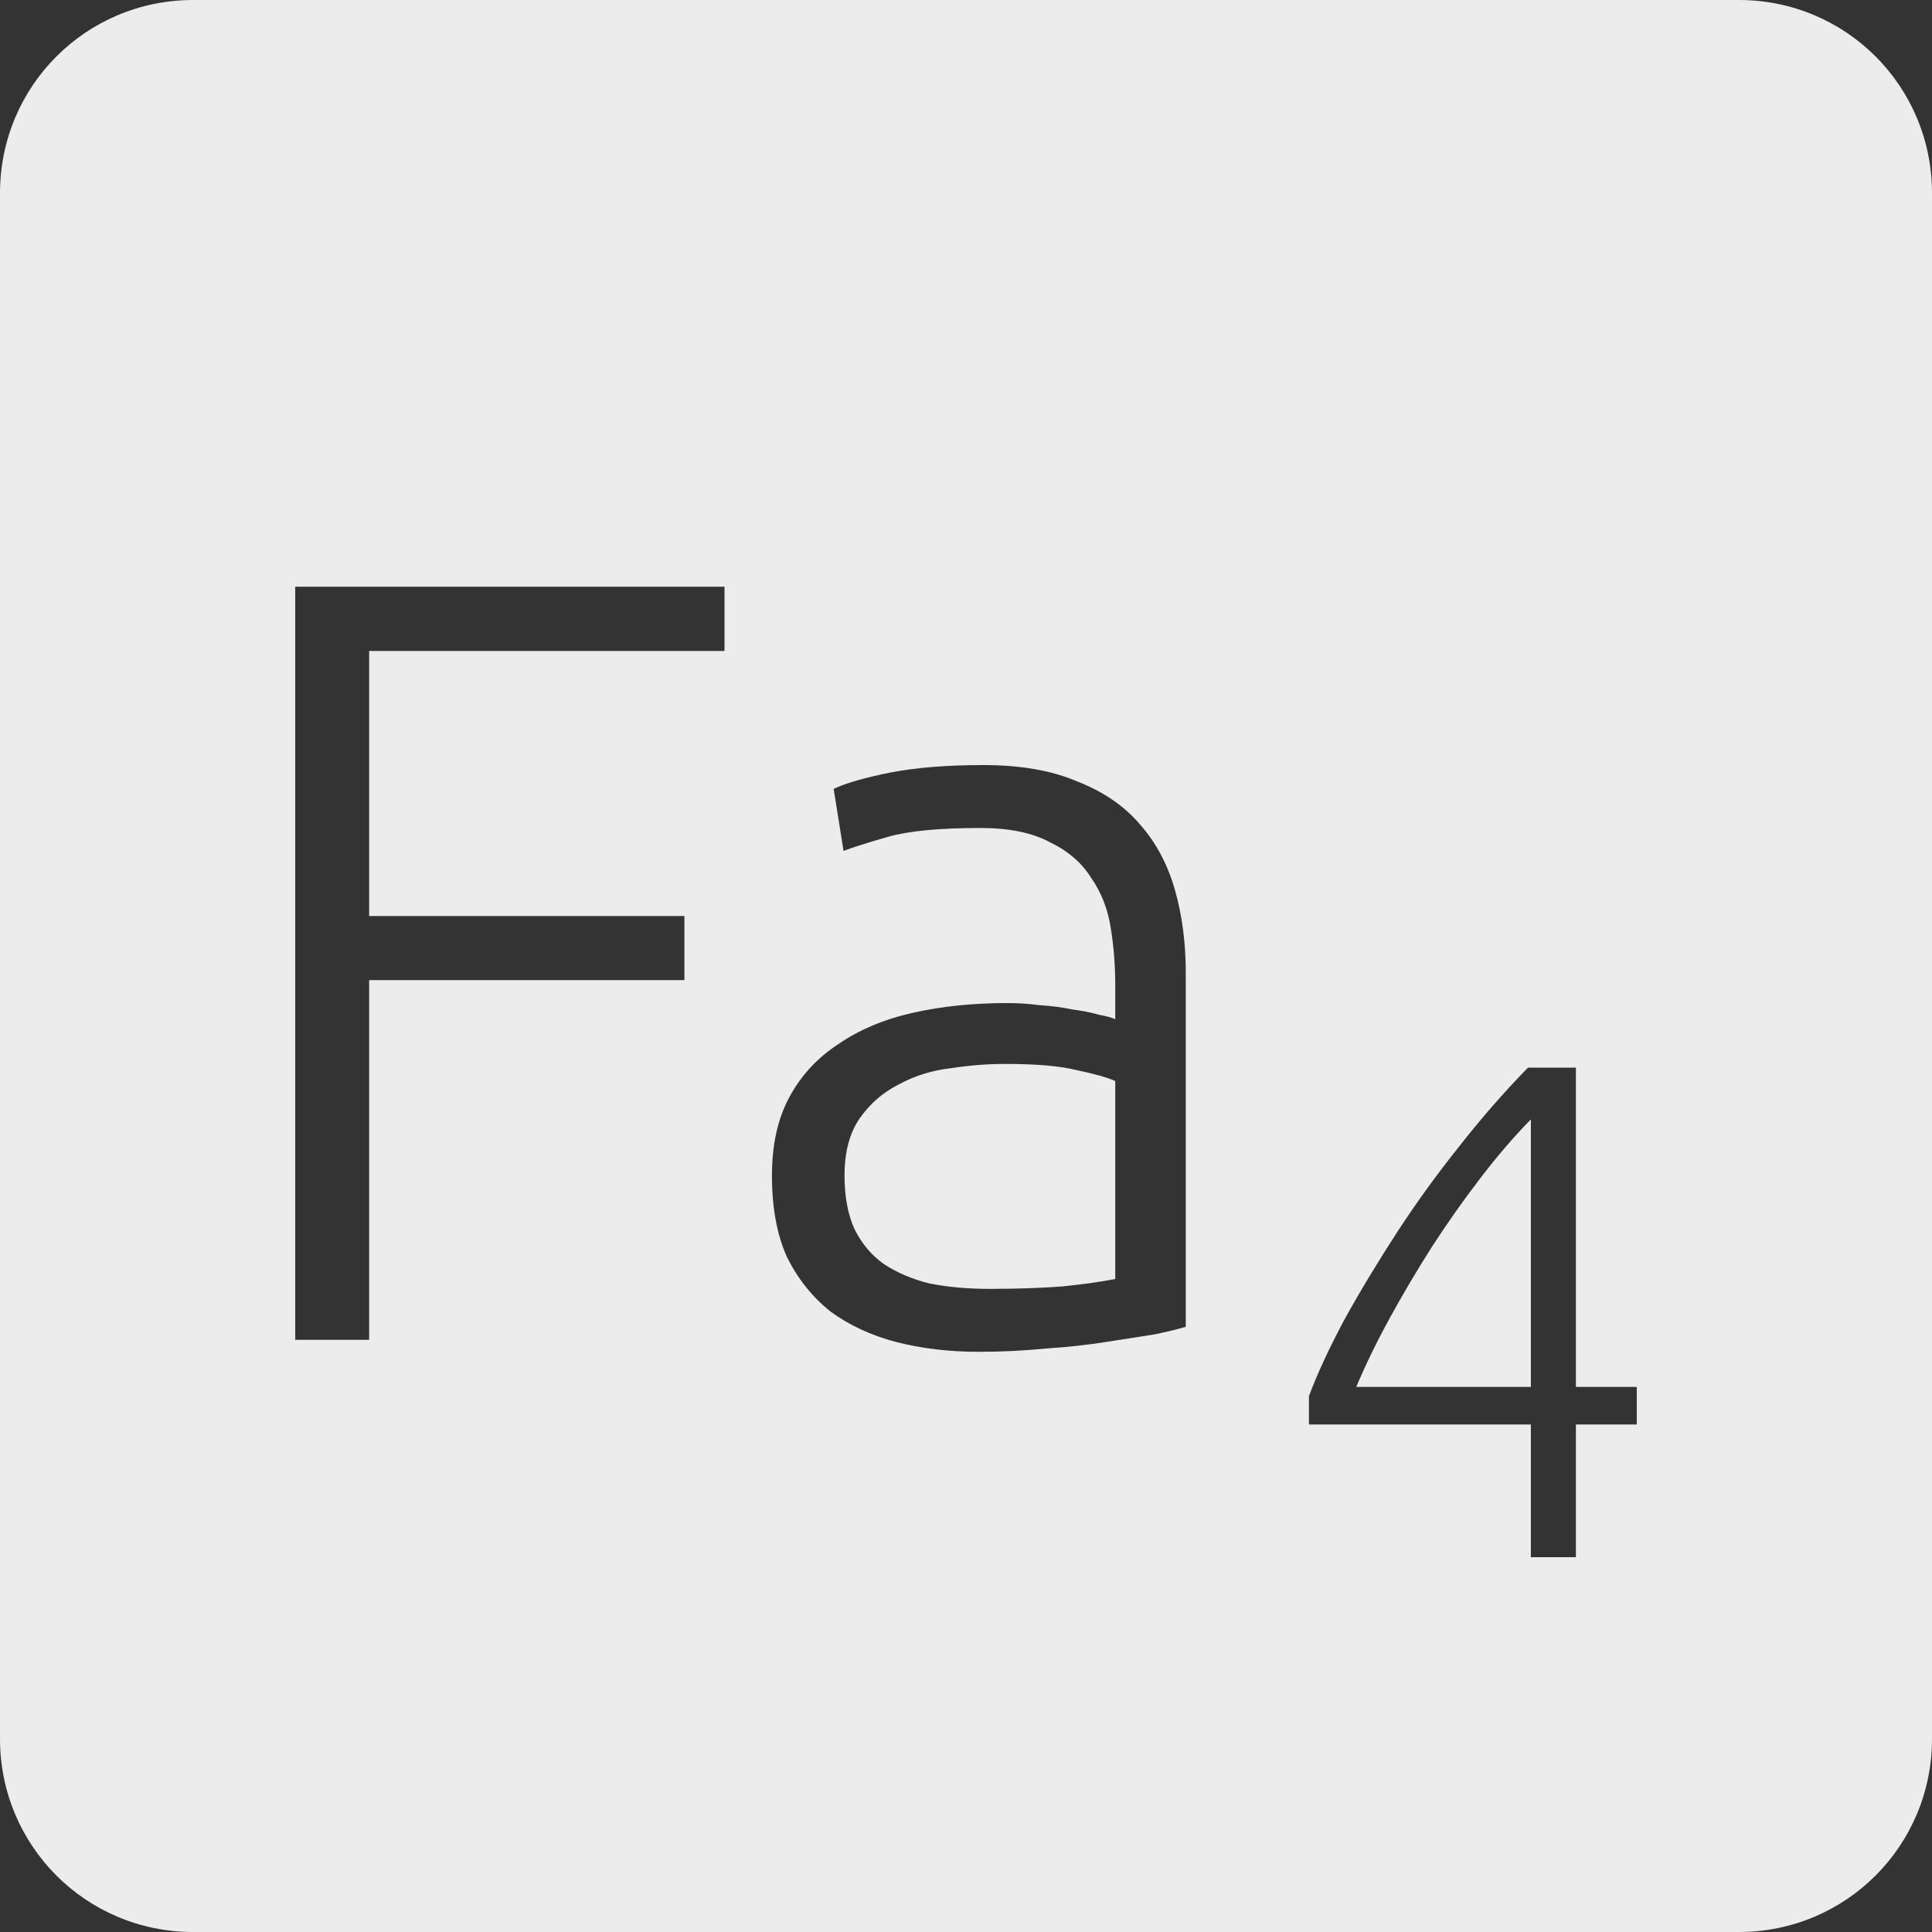 <?xml version="1.0" encoding="UTF-8" standalone="no"?>
<svg
   xmlns:dc="http://purl.org/dc/elements/1.1/"
   xmlns:cc="http://creativecommons.org/ns#"
   xmlns:rdf="http://www.w3.org/1999/02/22-rdf-syntax-ns#"
   xmlns:svg="http://www.w3.org/2000/svg"
   xmlns="http://www.w3.org/2000/svg"
   xmlns:sodipodi="http://sodipodi.sourceforge.net/DTD/sodipodi-0.dtd"
   xmlns:inkscape="http://www.inkscape.org/namespaces/inkscape"
   viewBox="0 0 16 16"
   id="svg2"
   version="1.1"
   inkscape:version="0.91 r13725"
   sodipodi:docname="indicator-keyboard-Fa-4.svg">
  <rect x="0" y="0" width="16" height="16" fill="#333333" stroke="none"/>
  <defs
     id="defs12" />
  <sodipodi:namedview
     pagecolor="#ffffff"
     bordercolor="#666666"
     borderopacity="1"
     objecttolerance="10"
     gridtolerance="10"
     guidetolerance="10"
     inkscape:pageopacity="0"
     inkscape:pageshadow="2"
     inkscape:window-width="640"
     inkscape:window-height="480"
     id="namedview10"
     showgrid="false"
     inkscape:zoom="14.75"
     inkscape:cx="8"
     inkscape:cy="8"
     inkscape:window-x="65"
     inkscape:window-y="24"
     inkscape:window-maximized="0"
     inkscape:current-layer="svg2" />
  <path
     style="fill:#ececec;fill-opacity:1"
     d="M 1.6 0 C 0.713 2.9605947e-16 0 0.713 0 1.6 L 0 14.4 C 2.9605947e-16 15.287 0.713 16 1.6 16 L 14.4 16 C 15.287 16 16 15.287 16 14.4 L 16 1.6 C 16 0.713 15.287 0 14.4 0 L 1.6 0 z M 2.445 4.859 L 6 4.859 L 6 5.391 L 3.057 5.391 L 3.057 7.586 L 5.668 7.586 L 5.668 8.117 L 3.057 8.117 L 3.057 11.096 L 2.445 11.096 L 2.445 4.859 z M 8.146 6.336 C 8.452 6.336 8.71 6.381 8.92 6.471 C 9.136 6.555 9.311 6.674 9.443 6.83 C 9.575 6.98 9.67 7.159 9.73 7.369 C 9.79 7.579 9.82 7.809 9.82 8.055 L 9.82 10.988 C 9.76 11.006 9.675 11.027 9.561 11.051 C 9.447 11.069 9.314 11.089 9.164 11.113 C 9.014 11.137 8.846 11.156 8.66 11.168 C 8.48 11.186 8.294 11.195 8.102 11.195 C 7.856 11.195 7.628 11.167 7.418 11.113 C 7.214 11.059 7.033 10.975 6.877 10.861 C 6.727 10.741 6.608 10.592 6.518 10.412 C 6.434 10.226 6.393 10 6.393 9.736 C 6.393 9.484 6.439 9.27 6.535 9.09 C 6.631 8.91 6.767 8.762 6.941 8.648 C 7.115 8.528 7.322 8.441 7.562 8.387 C 7.803 8.333 8.062 8.307 8.344 8.307 C 8.428 8.307 8.515 8.312 8.605 8.324 C 8.701 8.33 8.791 8.341 8.875 8.359 C 8.965 8.371 9.042 8.386 9.102 8.404 C 9.168 8.416 9.212 8.429 9.236 8.441 L 9.236 8.152 C 9.236 7.99 9.223 7.836 9.199 7.686 C 9.175 7.53 9.121 7.391 9.037 7.271 C 8.959 7.145 8.845 7.047 8.695 6.975 C 8.551 6.897 8.359 6.857 8.119 6.857 C 7.777 6.857 7.523 6.882 7.355 6.93 C 7.187 6.978 7.064 7.017 6.986 7.047 L 6.904 6.533 C 7.006 6.485 7.163 6.44 7.373 6.398 C 7.589 6.356 7.846 6.336 8.146 6.336 z M 8.326 8.811 C 8.182 8.811 8.033 8.822 7.877 8.846 C 7.721 8.864 7.577 8.908 7.445 8.98 C 7.313 9.046 7.205 9.14 7.121 9.26 C 7.037 9.38 6.994 9.538 6.994 9.736 C 6.994 9.91 7.022 10.058 7.076 10.178 C 7.136 10.298 7.216 10.395 7.318 10.467 C 7.426 10.539 7.553 10.593 7.697 10.629 C 7.847 10.659 8.015 10.674 8.201 10.674 C 8.429 10.674 8.627 10.666 8.795 10.654 C 8.969 10.636 9.116 10.616 9.236 10.592 L 9.236 8.953 C 9.17 8.923 9.064 8.893 8.92 8.863 C 8.776 8.827 8.578 8.811 8.326 8.811 z M 12.654 8.842 L 13.051 8.842 L 13.051 11.486 L 13.555 11.486 L 13.555 11.797 L 13.051 11.797 L 13.051 12.896 L 12.678 12.896 L 12.678 11.797 L 10.84 11.797 L 10.84 11.562 C 10.91 11.375 11.008 11.164 11.133 10.93 C 11.262 10.696 11.407 10.457 11.566 10.211 C 11.726 9.965 11.899 9.726 12.086 9.492 C 12.273 9.254 12.463 9.037 12.654 8.842 z M 12.678 9.27 C 12.541 9.41 12.402 9.571 12.262 9.754 C 12.121 9.937 11.986 10.129 11.857 10.328 C 11.733 10.523 11.617 10.719 11.508 10.918 C 11.399 11.117 11.307 11.307 11.232 11.486 L 12.678 11.486 L 12.678 9.27 z "
     id="path4" />
</svg>
